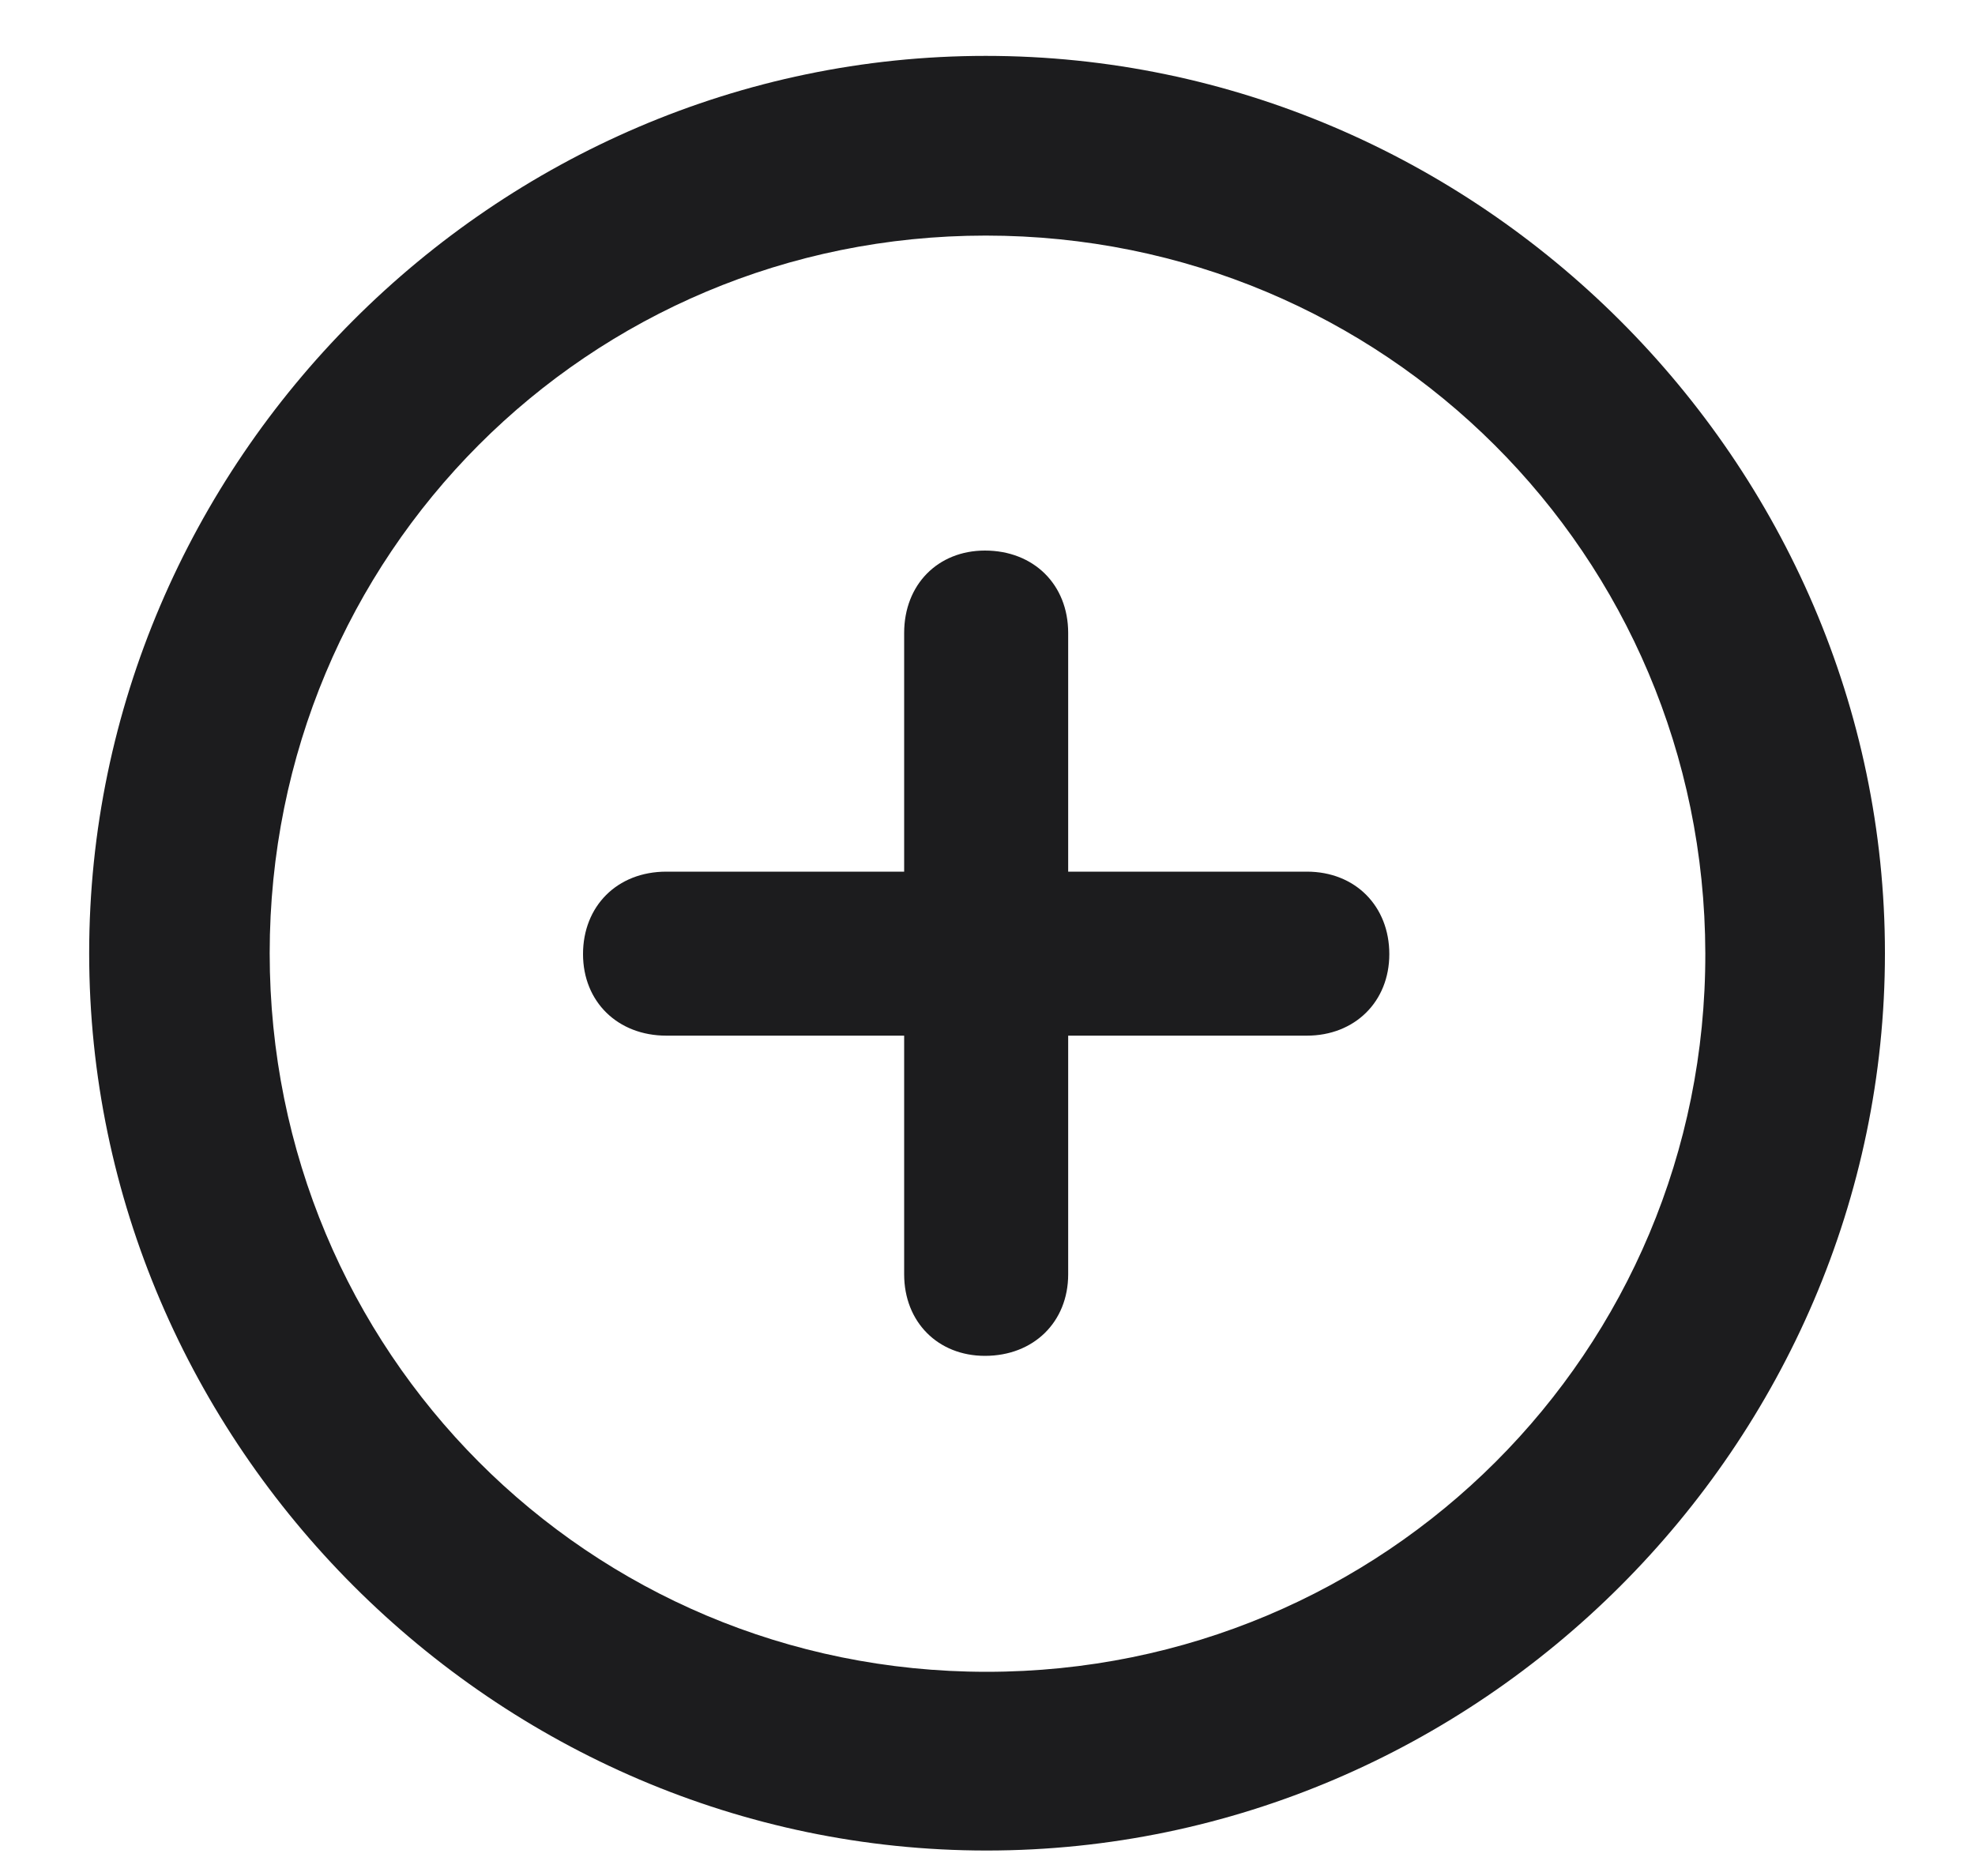 <svg width="20" height="19" viewBox="0 0 20 19" fill="none" xmlns="http://www.w3.org/2000/svg">
<path d="M9.991 18.742C14.975 18.742 19.088 14.629 19.088 9.654C19.088 4.68 14.966 0.566 9.982 0.566C5.008 0.566 0.903 4.68 0.903 9.654C0.903 14.629 5.017 18.742 9.991 18.742ZM9.991 16.932C5.957 16.932 2.731 13.688 2.731 9.654C2.731 5.62 5.957 2.386 9.982 2.386C14.017 2.386 17.26 5.62 17.269 9.654C17.277 13.688 14.025 16.932 9.991 16.932ZM6.748 10.489H9.156V12.906C9.156 13.39 9.499 13.732 9.974 13.732C10.466 13.732 10.817 13.39 10.817 12.906V10.489H13.234C13.718 10.489 14.069 10.146 14.069 9.663C14.069 9.18 13.727 8.828 13.234 8.828H10.817V6.411C10.817 5.919 10.466 5.576 9.974 5.576C9.499 5.576 9.156 5.919 9.156 6.411V8.828H6.748C6.247 8.828 5.904 9.18 5.904 9.663C5.904 10.146 6.256 10.489 6.748 10.489Z" fill="#1C1C1E"/>
</svg>
